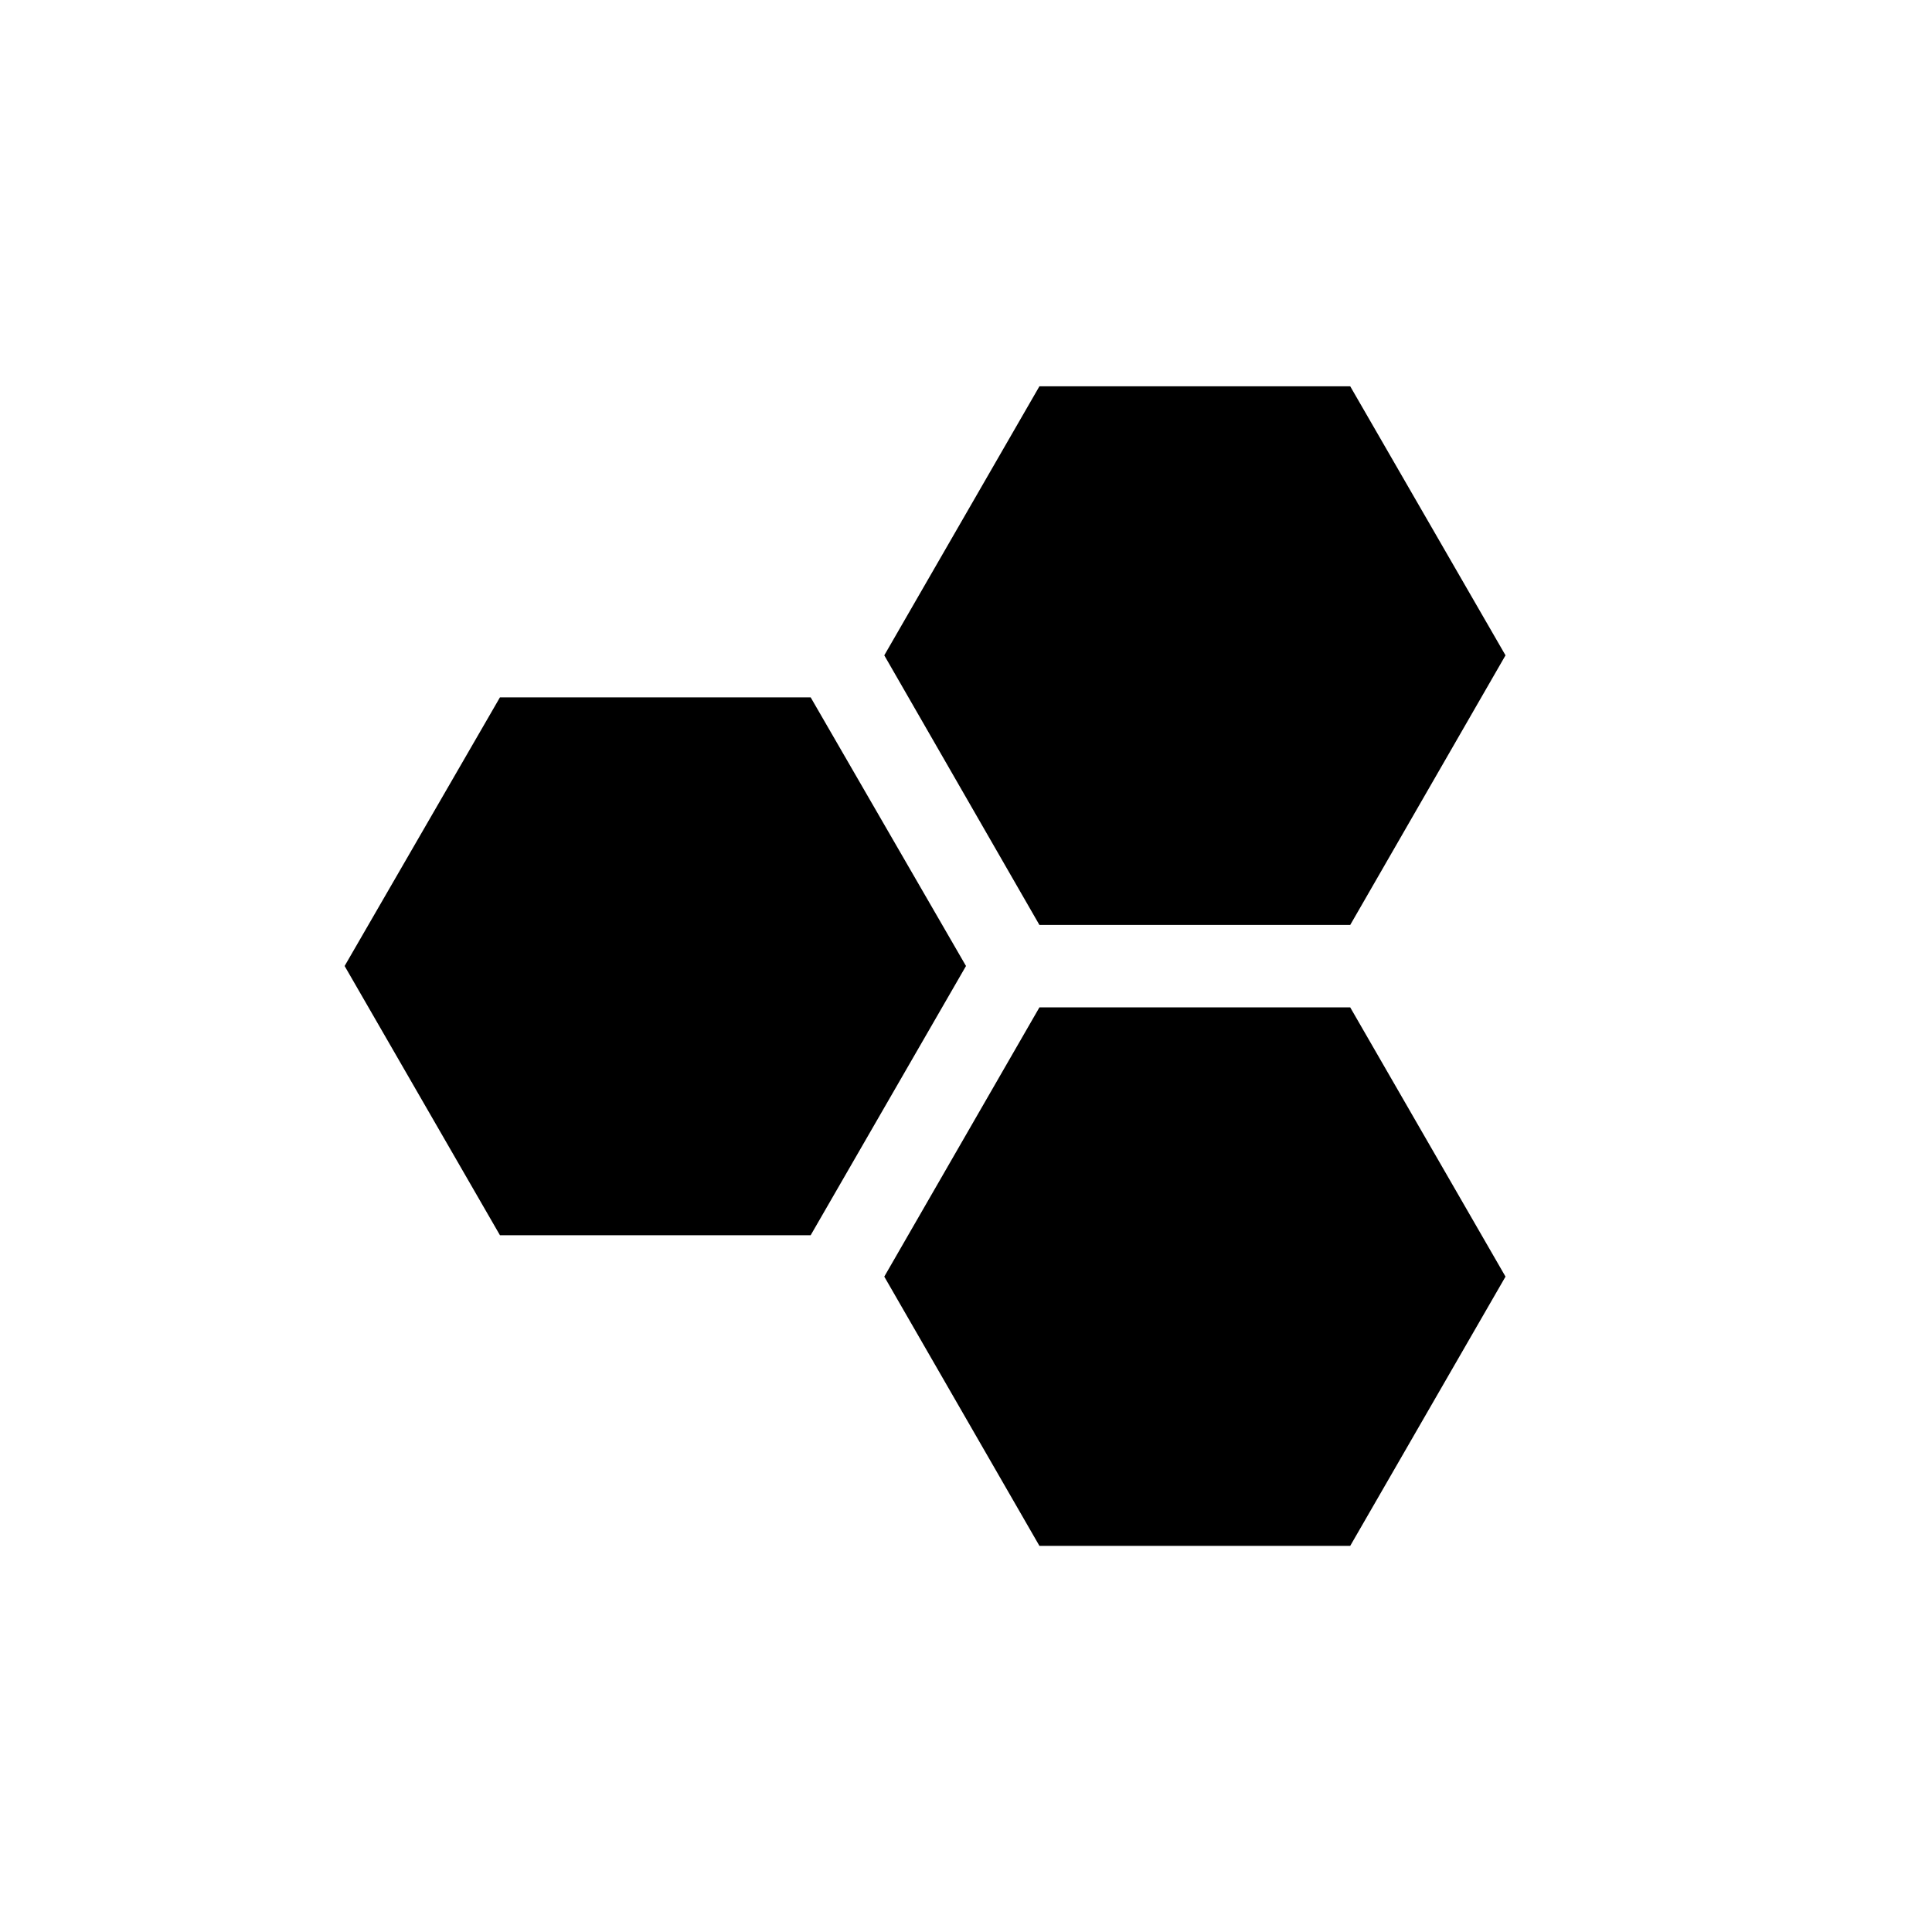 <?xml version="1.0" encoding="utf-8"?>
<!-- Generator: Adobe Illustrator 19.1.0, SVG Export Plug-In . SVG Version: 6.00 Build 0)  -->
<svg version="1.1" id="Layer_1" xmlns="http://www.w3.org/2000/svg" xmlns:xlink="http://www.w3.org/1999/xlink" x="0px" y="0px"
	 viewBox="0 0 40 40" enable-background="new 0 0 40 40" xml:space="preserve">
<g>
	<g>
		<g>
			<path d="M27.955,7.998l3.215,5.57l-3.215,5.582h-6.435l-3.212-5.582l3.212-5.57H27.955"/>
		</g>
		<g>
			<path d="M16.784,14.438L20,20l-3.216,5.574h-6.433L7.135,20l3.216-5.562H16.784"/>
		</g>
		<g>
			<path d="M27.955,20.857l3.215,5.574l-3.215,5.574h-6.435l-3.212-5.574l3.212-5.574H27.955"/>
		</g>
	</g>
</g>
</svg>
